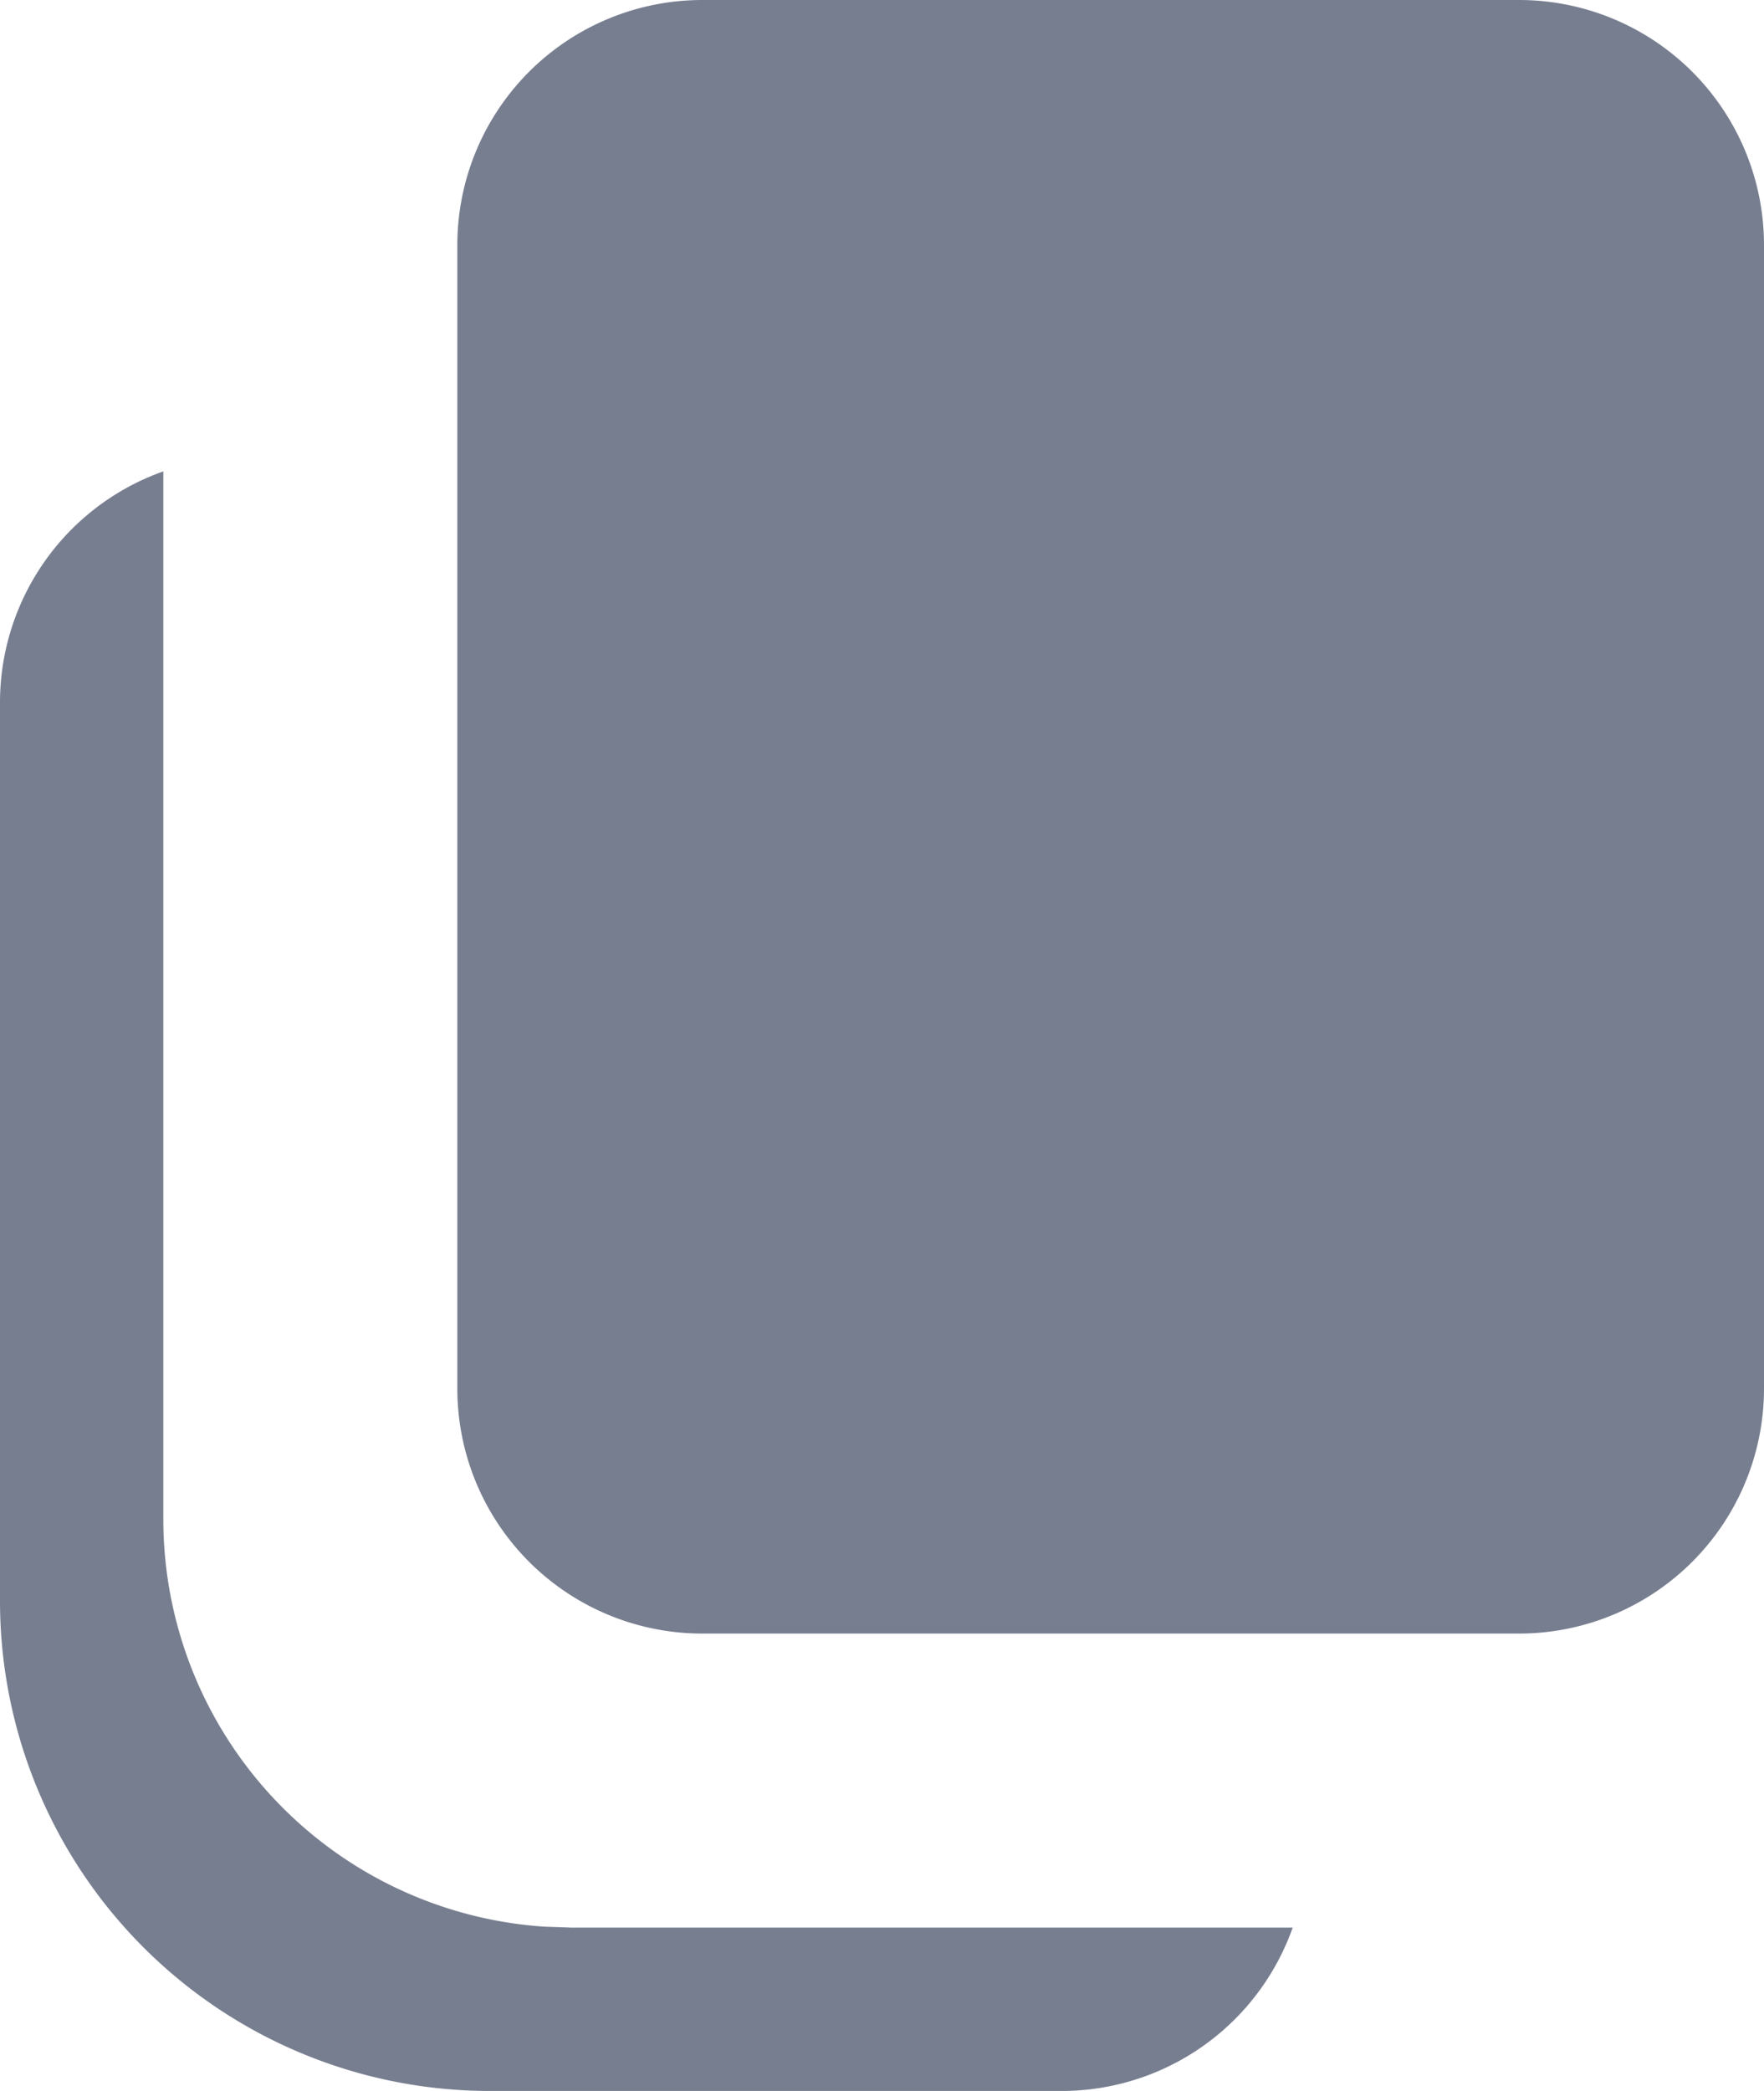 <svg xmlns="http://www.w3.org/2000/svg" width="13.5" height="16" viewBox="0 0 13.5 16">
  <path id="Path_147" data-name="Path 147" d="M3.25,5.607v8.018a3.125,3.125,0,0,0,2.92,3.118l.205.007h5.518A1.876,1.876,0,0,1,10.125,18H5.75A3.75,3.75,0,0,1,2,14.25V7.375A1.876,1.876,0,0,1,3.25,5.607ZM13.625,2A1.875,1.875,0,0,1,15.5,3.875v8.75A1.875,1.875,0,0,1,13.625,14.5H7.375A1.875,1.875,0,0,1,5.5,12.625V3.875A1.875,1.875,0,0,1,7.375,2Z" transform="translate(-2 -2)" fill="#777e90"/>
</svg>

